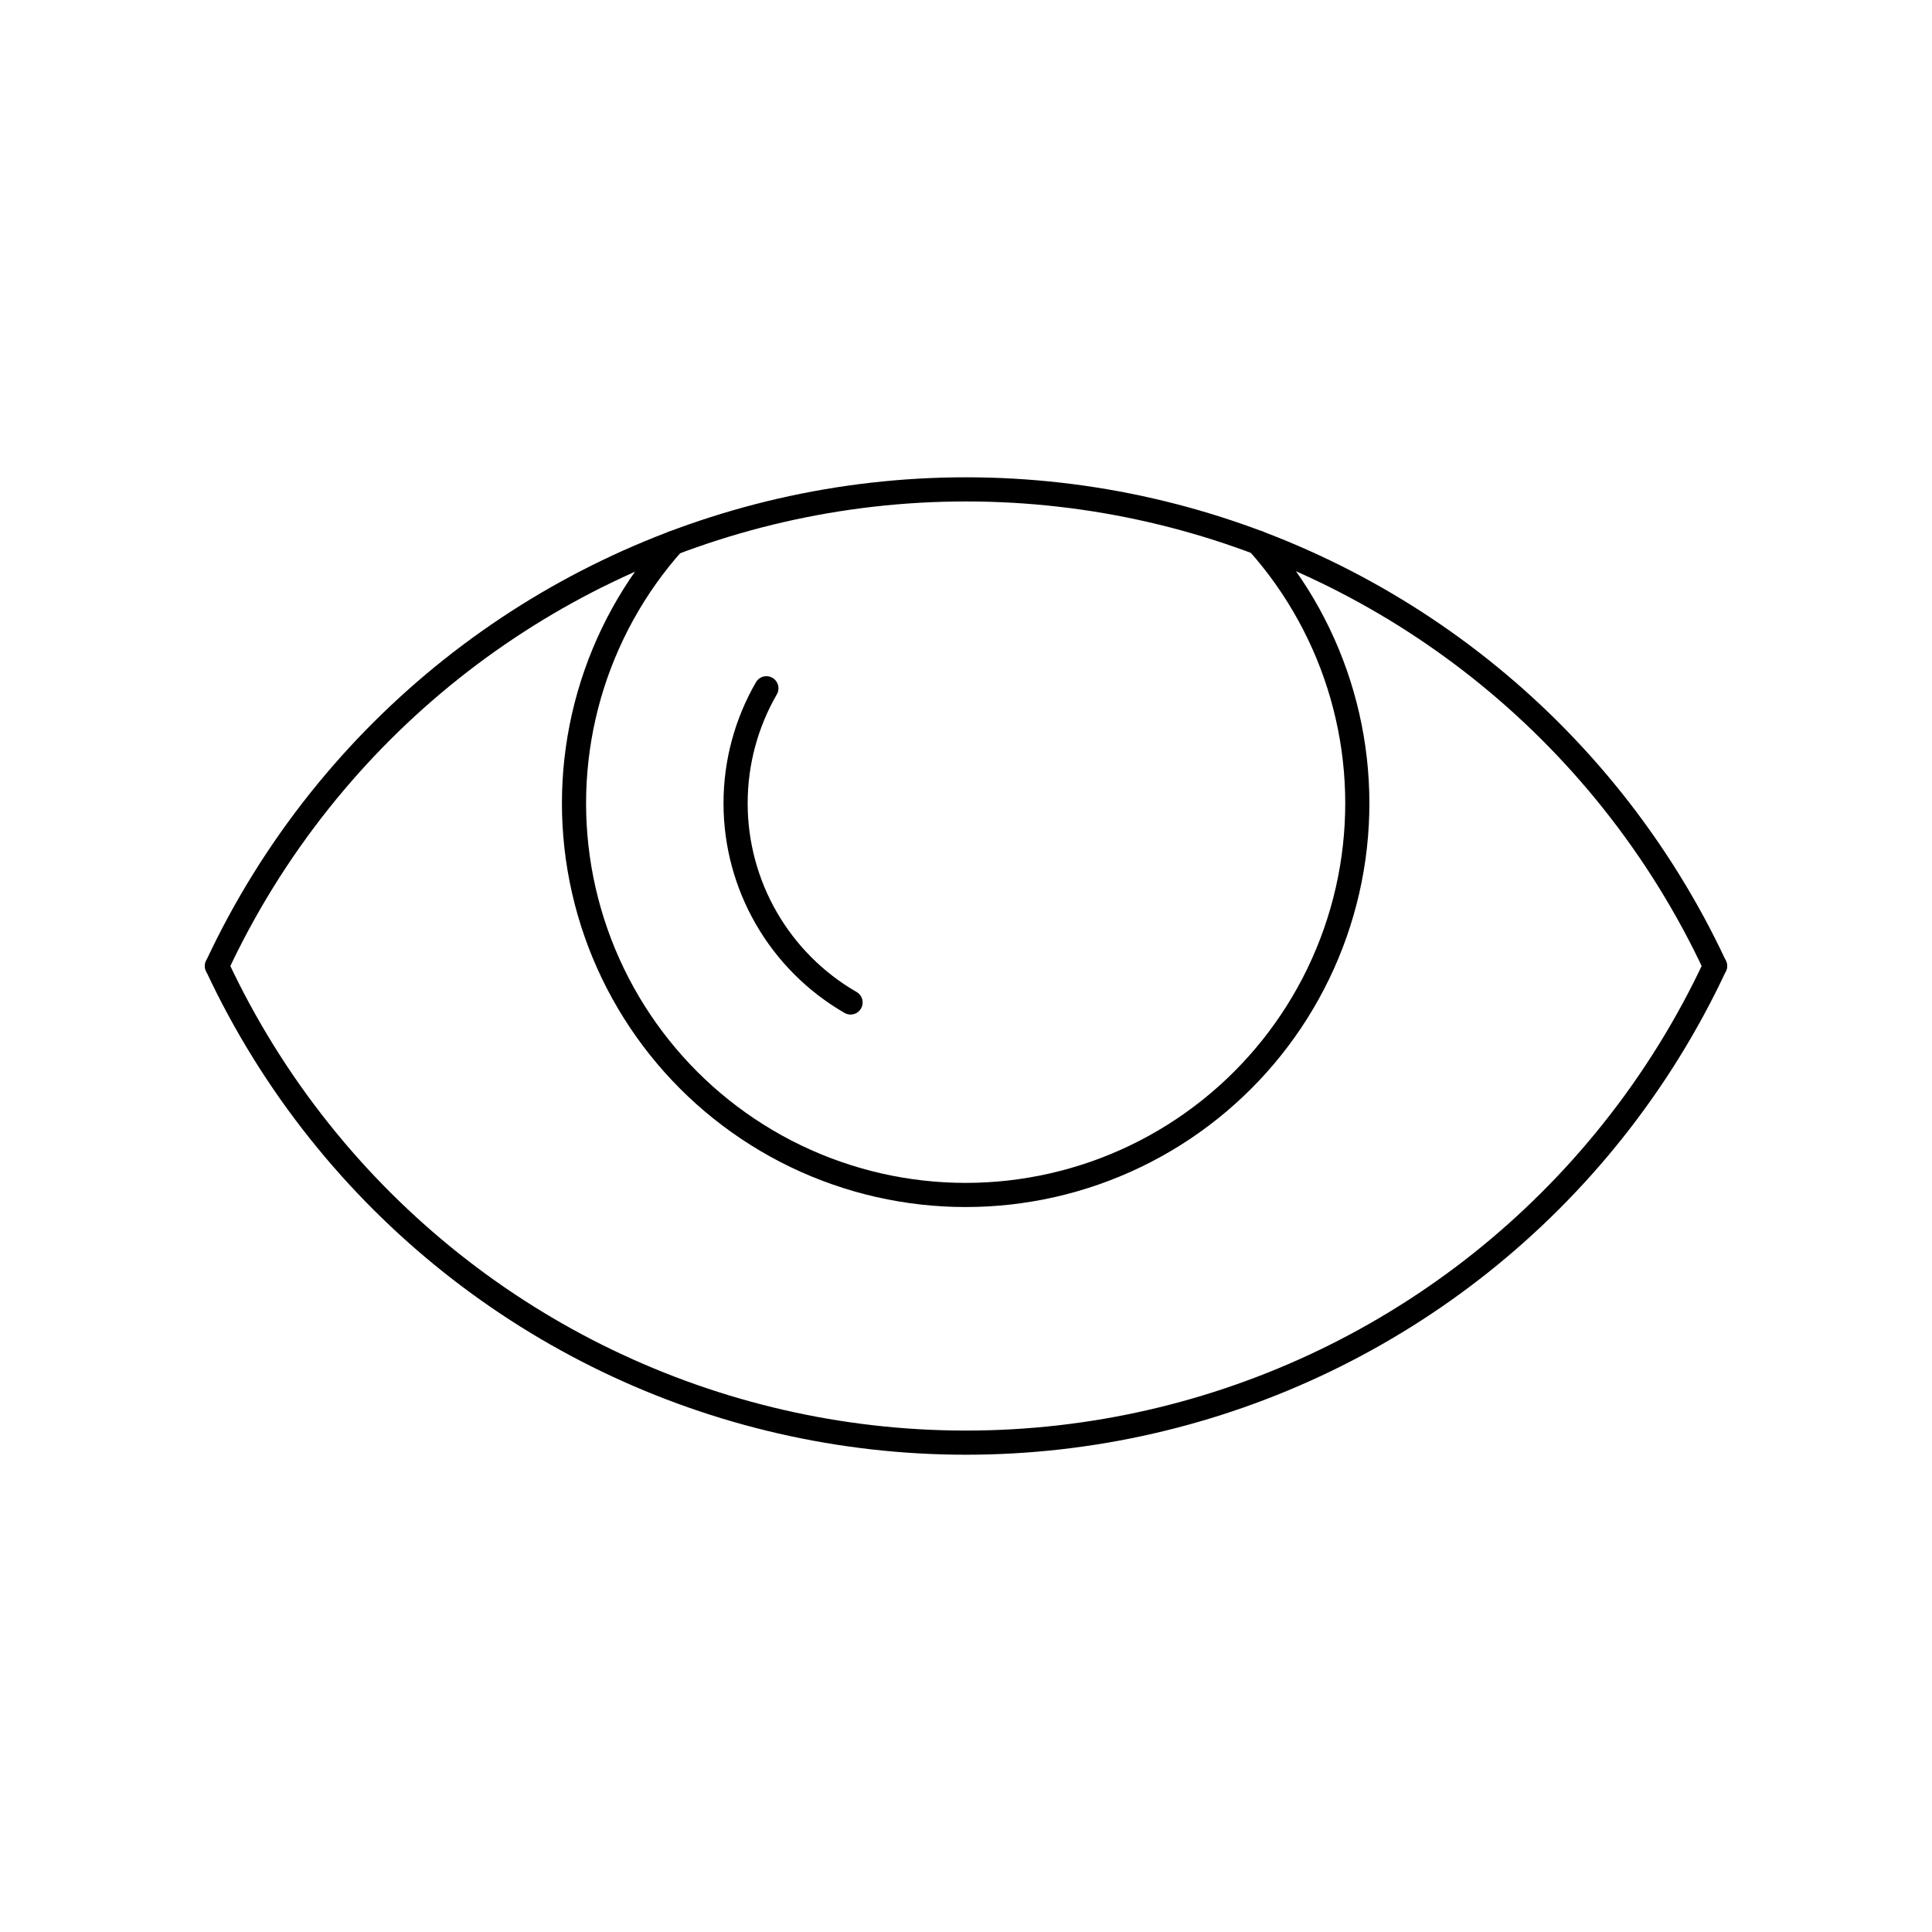 <svg viewBox="0 0 80 80" fill="none">
  <path d="M8.985 40.001C10.115 37.583 11.535 35.283 13.233 33.154C19.729 25.008 29.581 20.264 40 20.264C50.419 20.264 60.272 25.008 66.768 33.154C68.465 35.282 69.885 37.582 71.015 40" stroke="currentColor" stroke-linecap="round" stroke-linejoin="round" />
  <path d="M71.015 39.999C69.885 42.418 68.464 44.718 66.767 46.847C60.271 54.993 50.419 59.737 39.999 59.737C29.58 59.737 19.728 54.993 13.232 46.847C11.535 44.719 10.115 42.419 8.985 40.001" stroke="currentColor" stroke-linecap="round" stroke-linejoin="round" />
  <path d="M27.867 22.486C27.675 22.702 27.488 22.924 27.306 23.152C24.229 27.01 23.077 32.06 24.175 36.872C25.273 41.684 28.503 45.733 32.949 47.875C37.396 50.016 42.575 50.016 47.022 47.875C51.469 45.733 54.698 41.684 55.797 36.872C56.895 32.06 55.742 27.01 52.665 23.152C52.478 22.918 52.285 22.689 52.087 22.467" stroke="currentColor" stroke-linecap="round" stroke-linejoin="round" />
  <path d="M31.735 28.5C30.912 29.924 30.459 31.561 30.459 33.262C30.459 36.664 32.273 39.808 35.22 41.51" stroke="currentColor" stroke-linecap="round" stroke-linejoin="round" />
</svg>